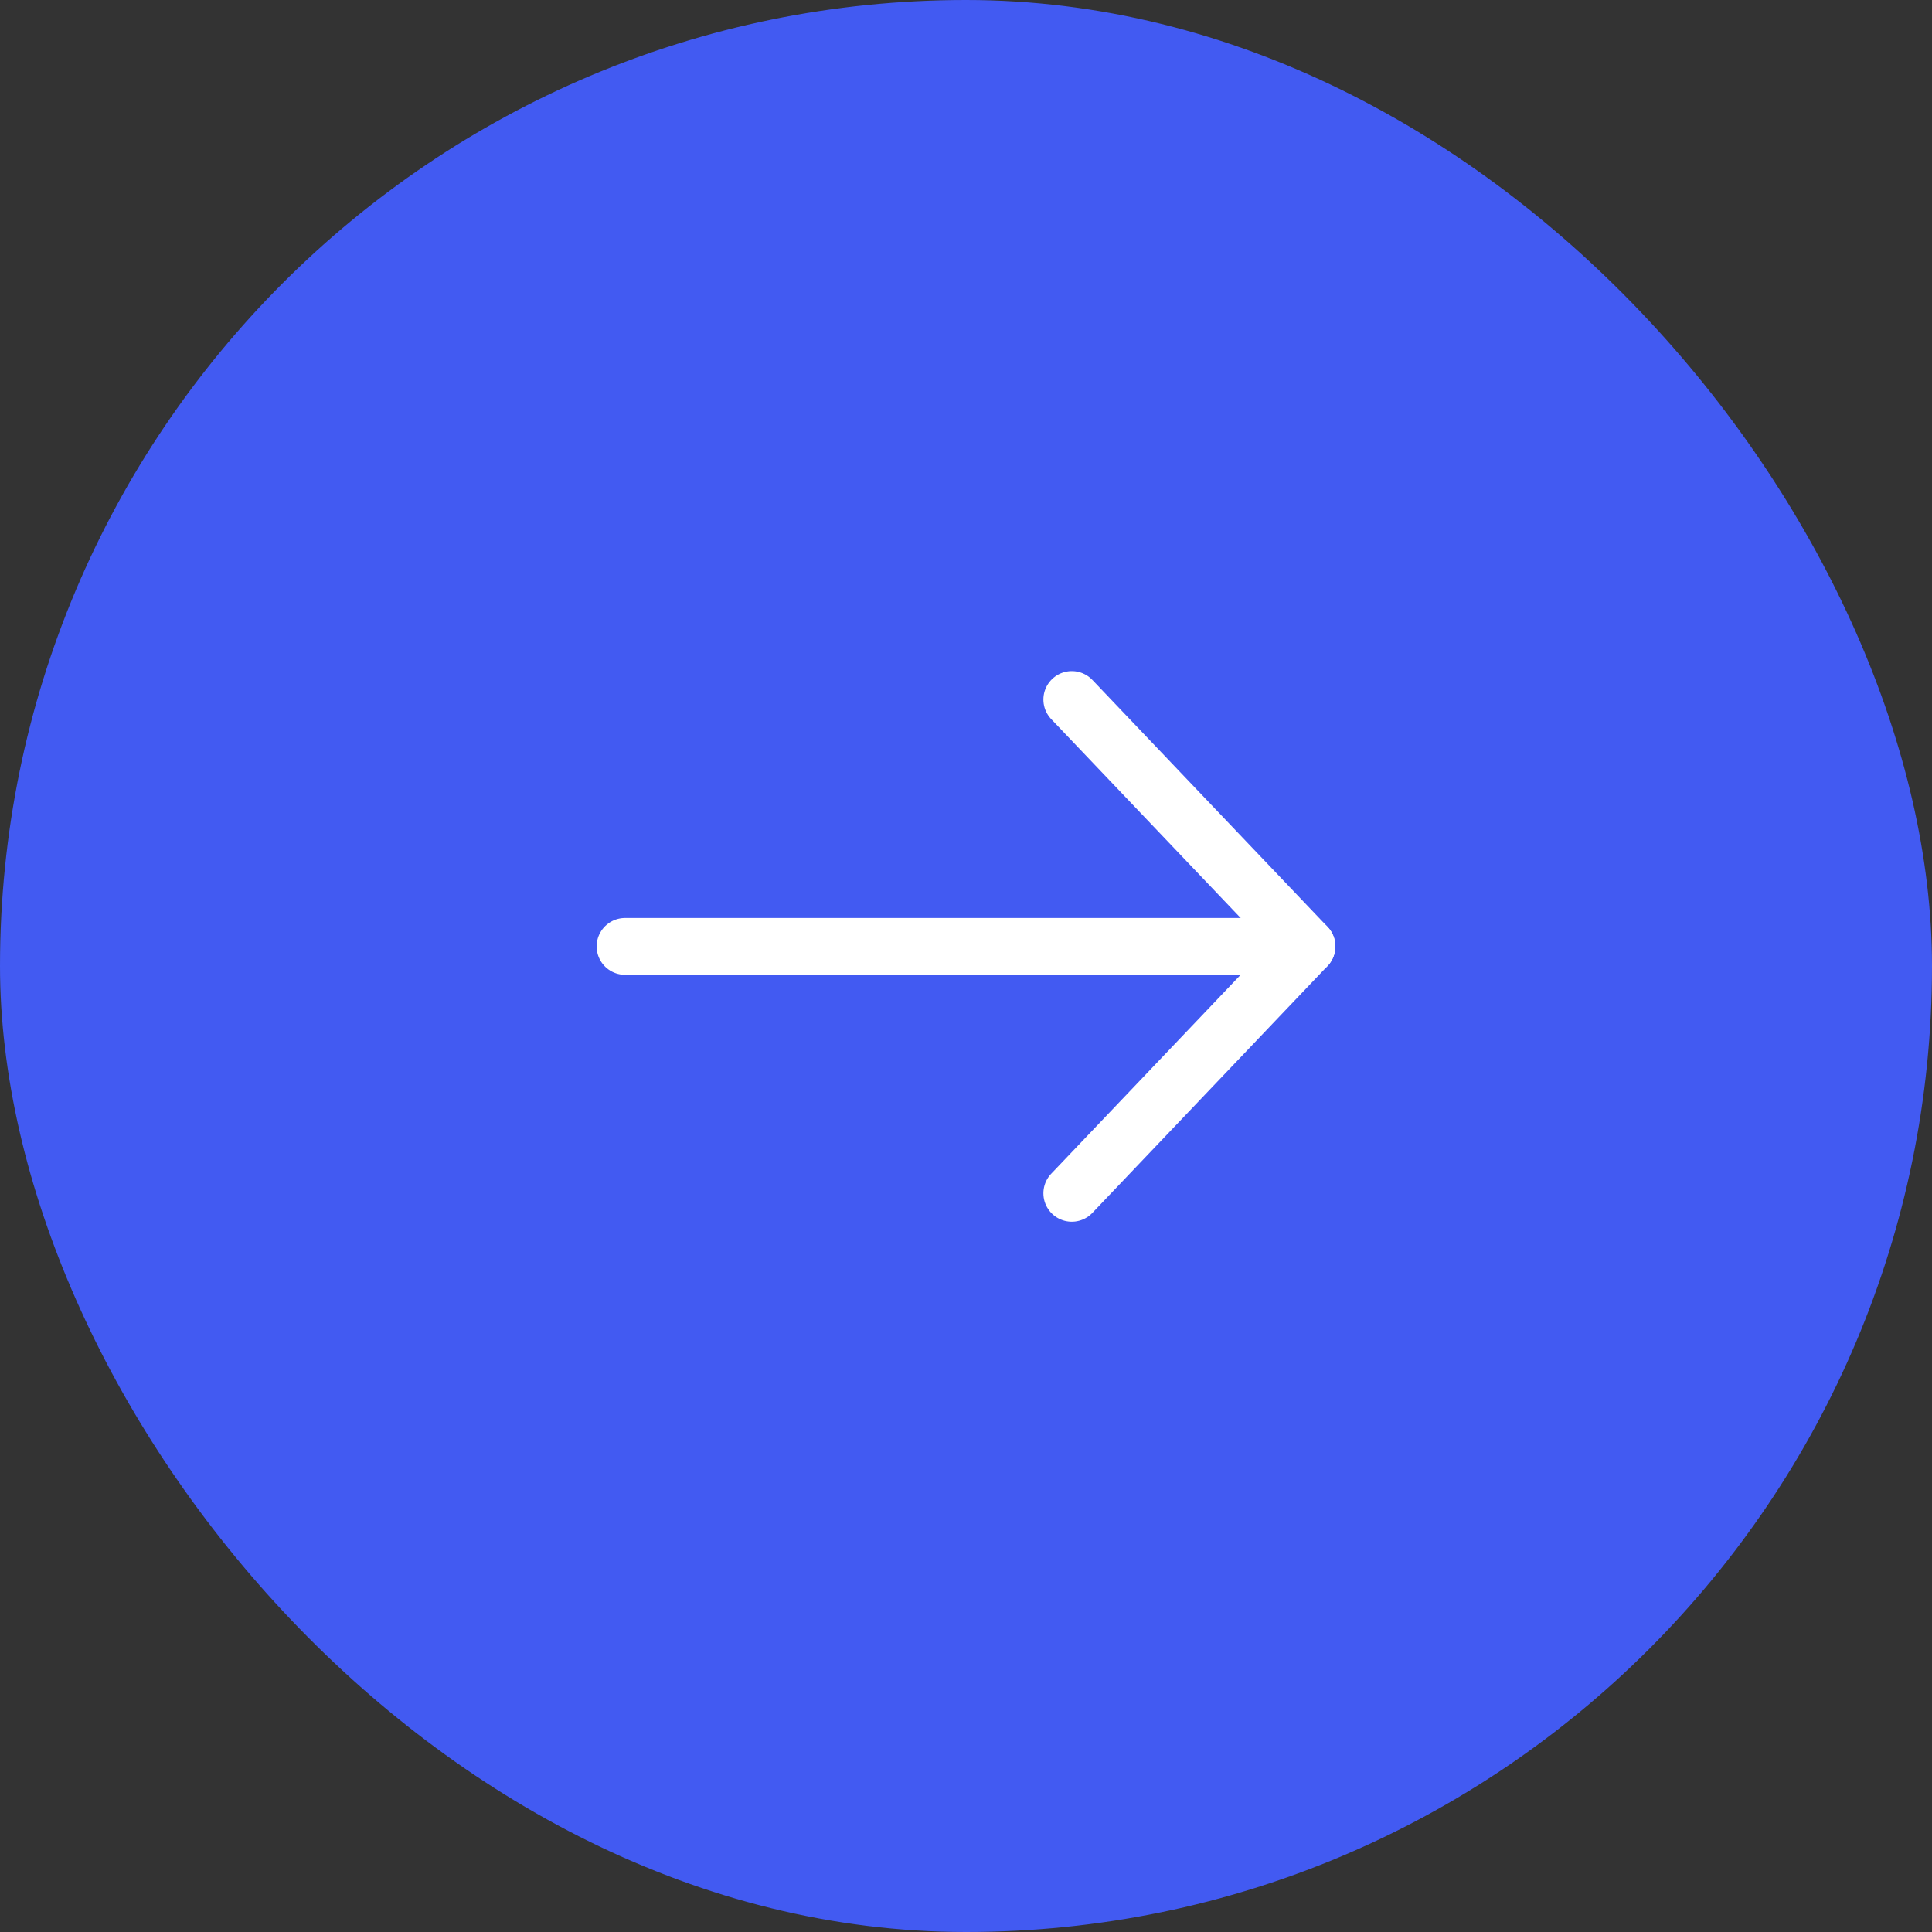 <svg width="68" height="68" viewBox="0 0 68 68" fill="none" xmlns="http://www.w3.org/2000/svg">
<rect x="0" y="0" width="68" height="68" fill="#333333" stroke="none"/>
<rect width="68" height="68" rx="34" fill="#425AF2"/>
<path d="M22 33.31L46 33.31" stroke="white" stroke-width="2" stroke-linecap="round" stroke-linejoin="round"/>
<path d="M37.724 24.621L46 33.31L37.724 42" stroke="white" stroke-width="2" stroke-linecap="round" stroke-linejoin="round"/>
</svg>
